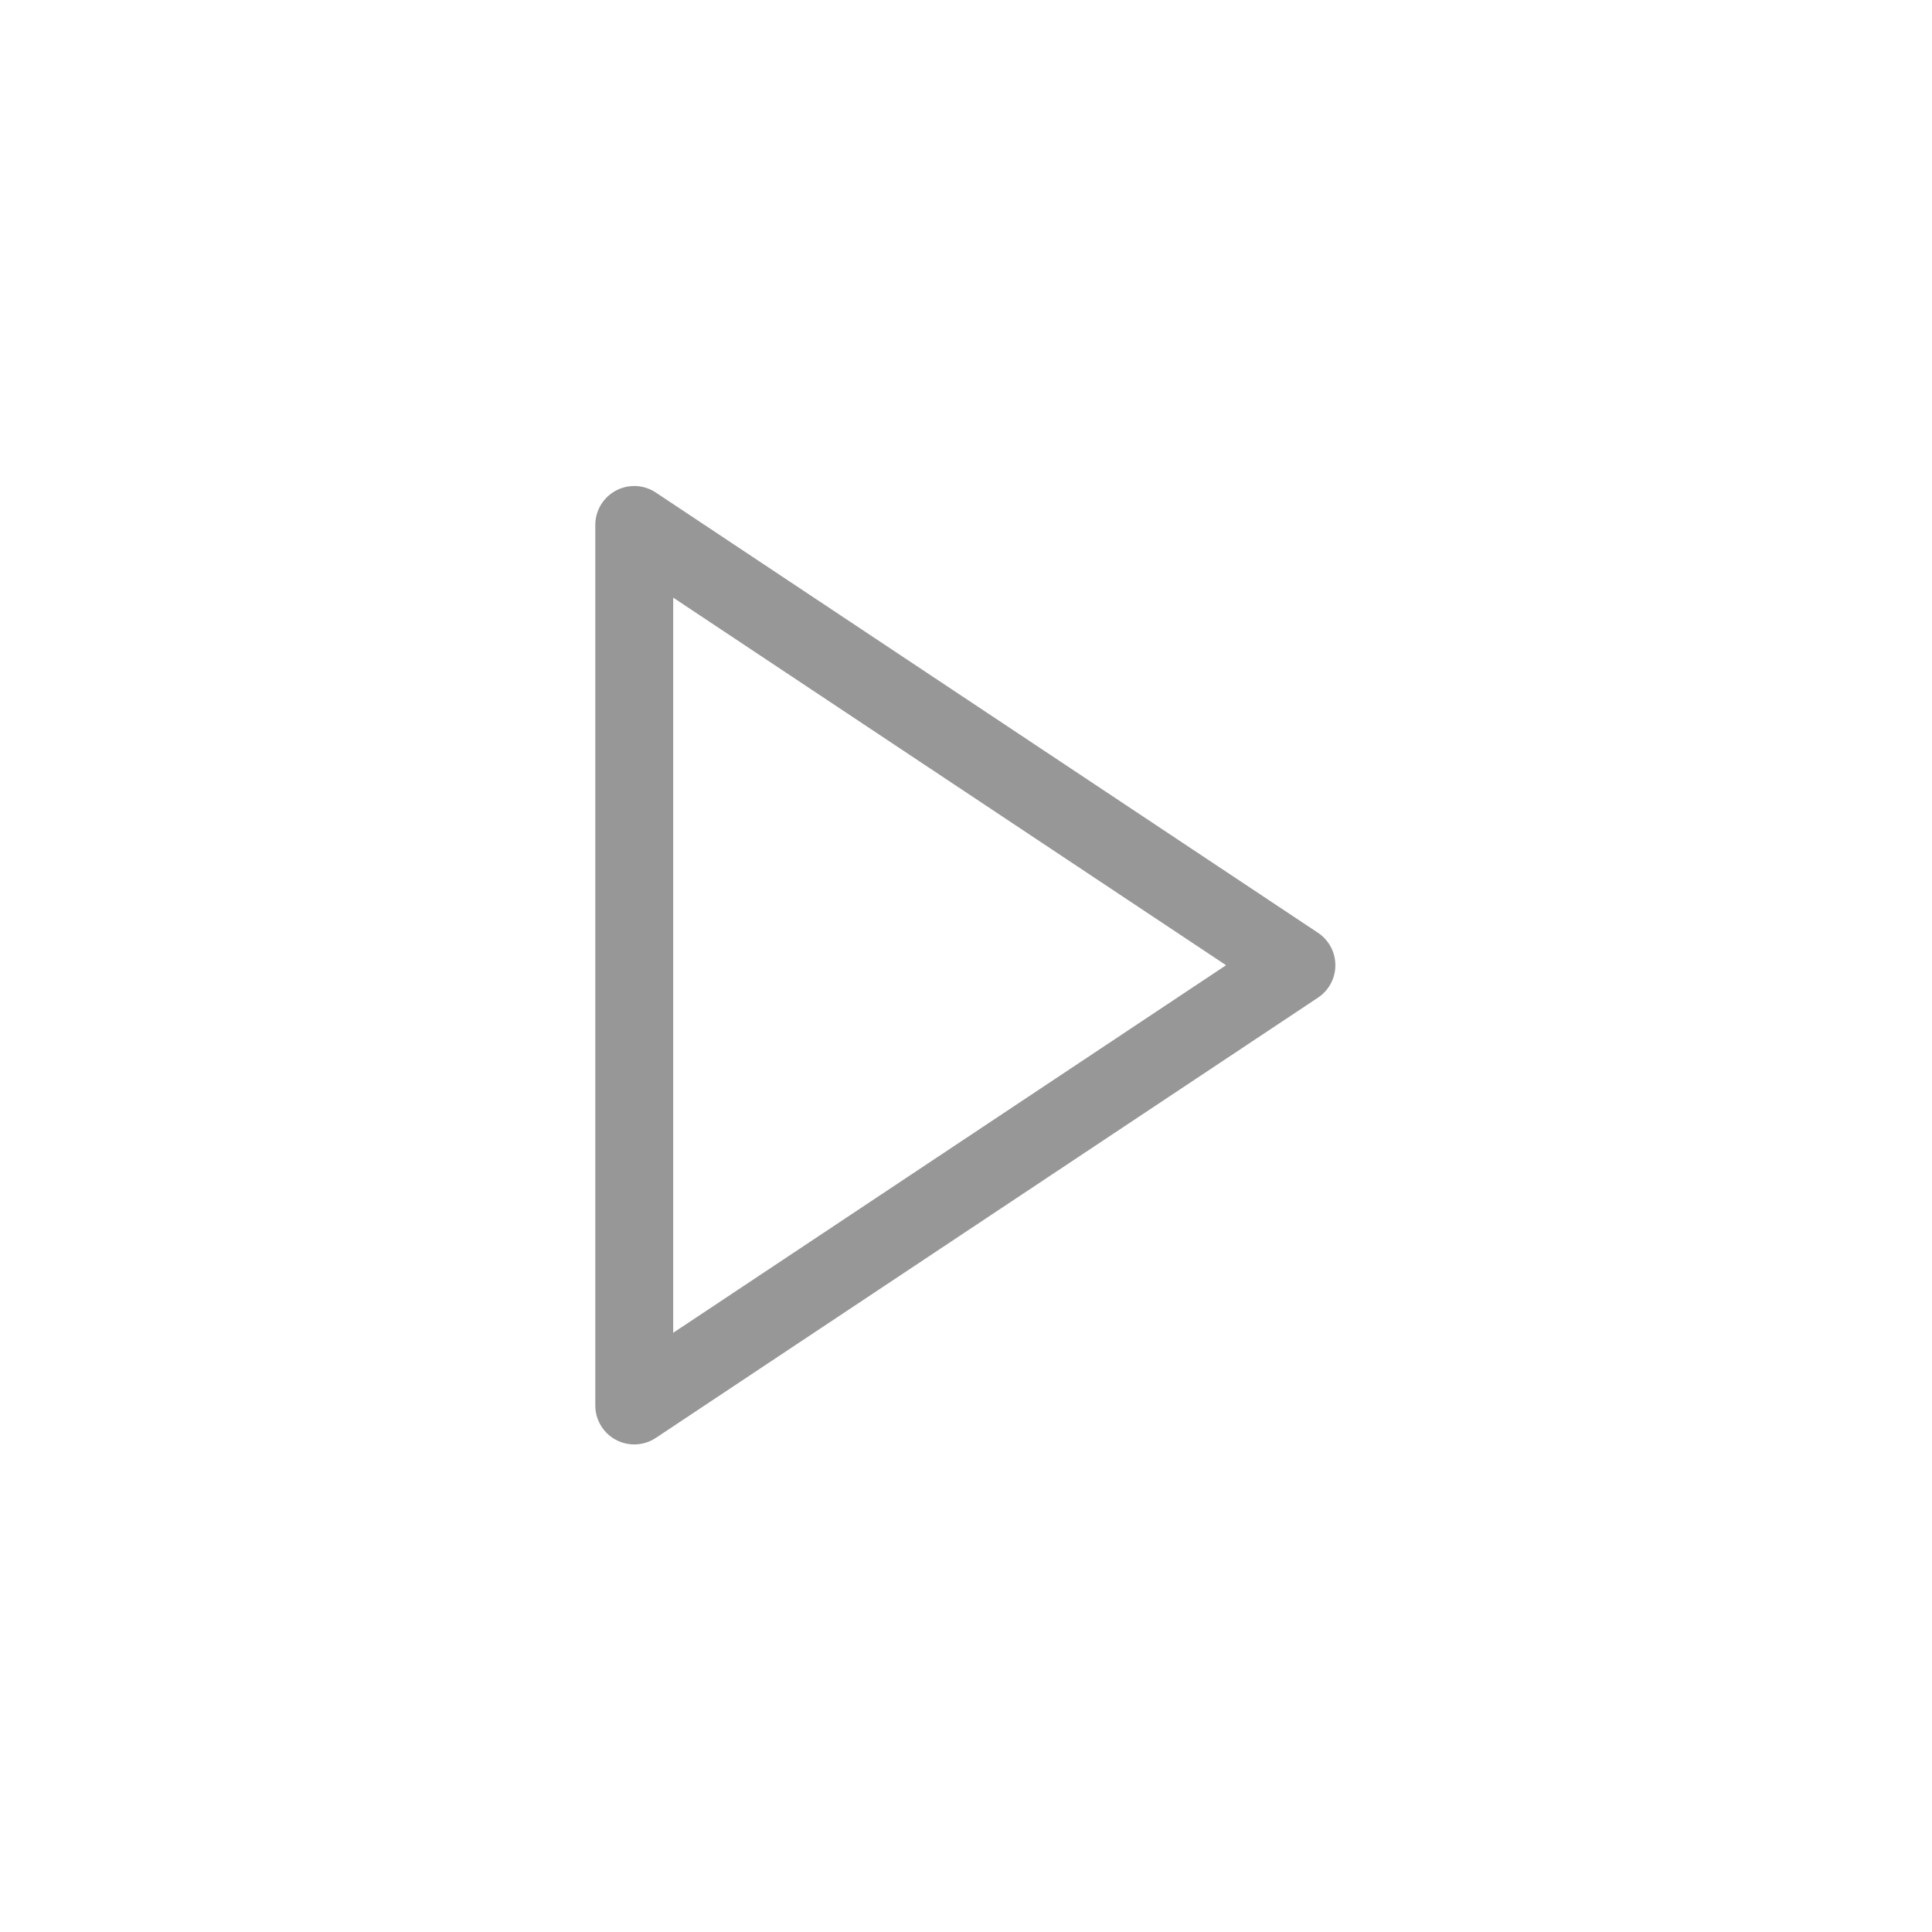 <?xml version="1.0" encoding="UTF-8"?>
<svg width="1240px" height="1240px" viewBox="0 0 1240 1240" version="1.1" xmlns="http://www.w3.org/2000/svg" xmlns:xlink="http://www.w3.org/1999/xlink">
    <!-- Generator: Sketch 55.2 (78181) - https://sketchapp.com -->
    <title>play</title>
    <desc>Created with Sketch.</desc>
    <g id="play" stroke="none" stroke-width="1" fill="none" fill-rule="evenodd" stroke-linejoin="round">
        <polygon id="Triangle" stroke="#979797" stroke-width="50" transform="translate(619.568, 619.5) rotate(90) translate(-619.568, -619.5) " points="619.568 407 902.135 832 337 832"></polygon>
    </g>
</svg>